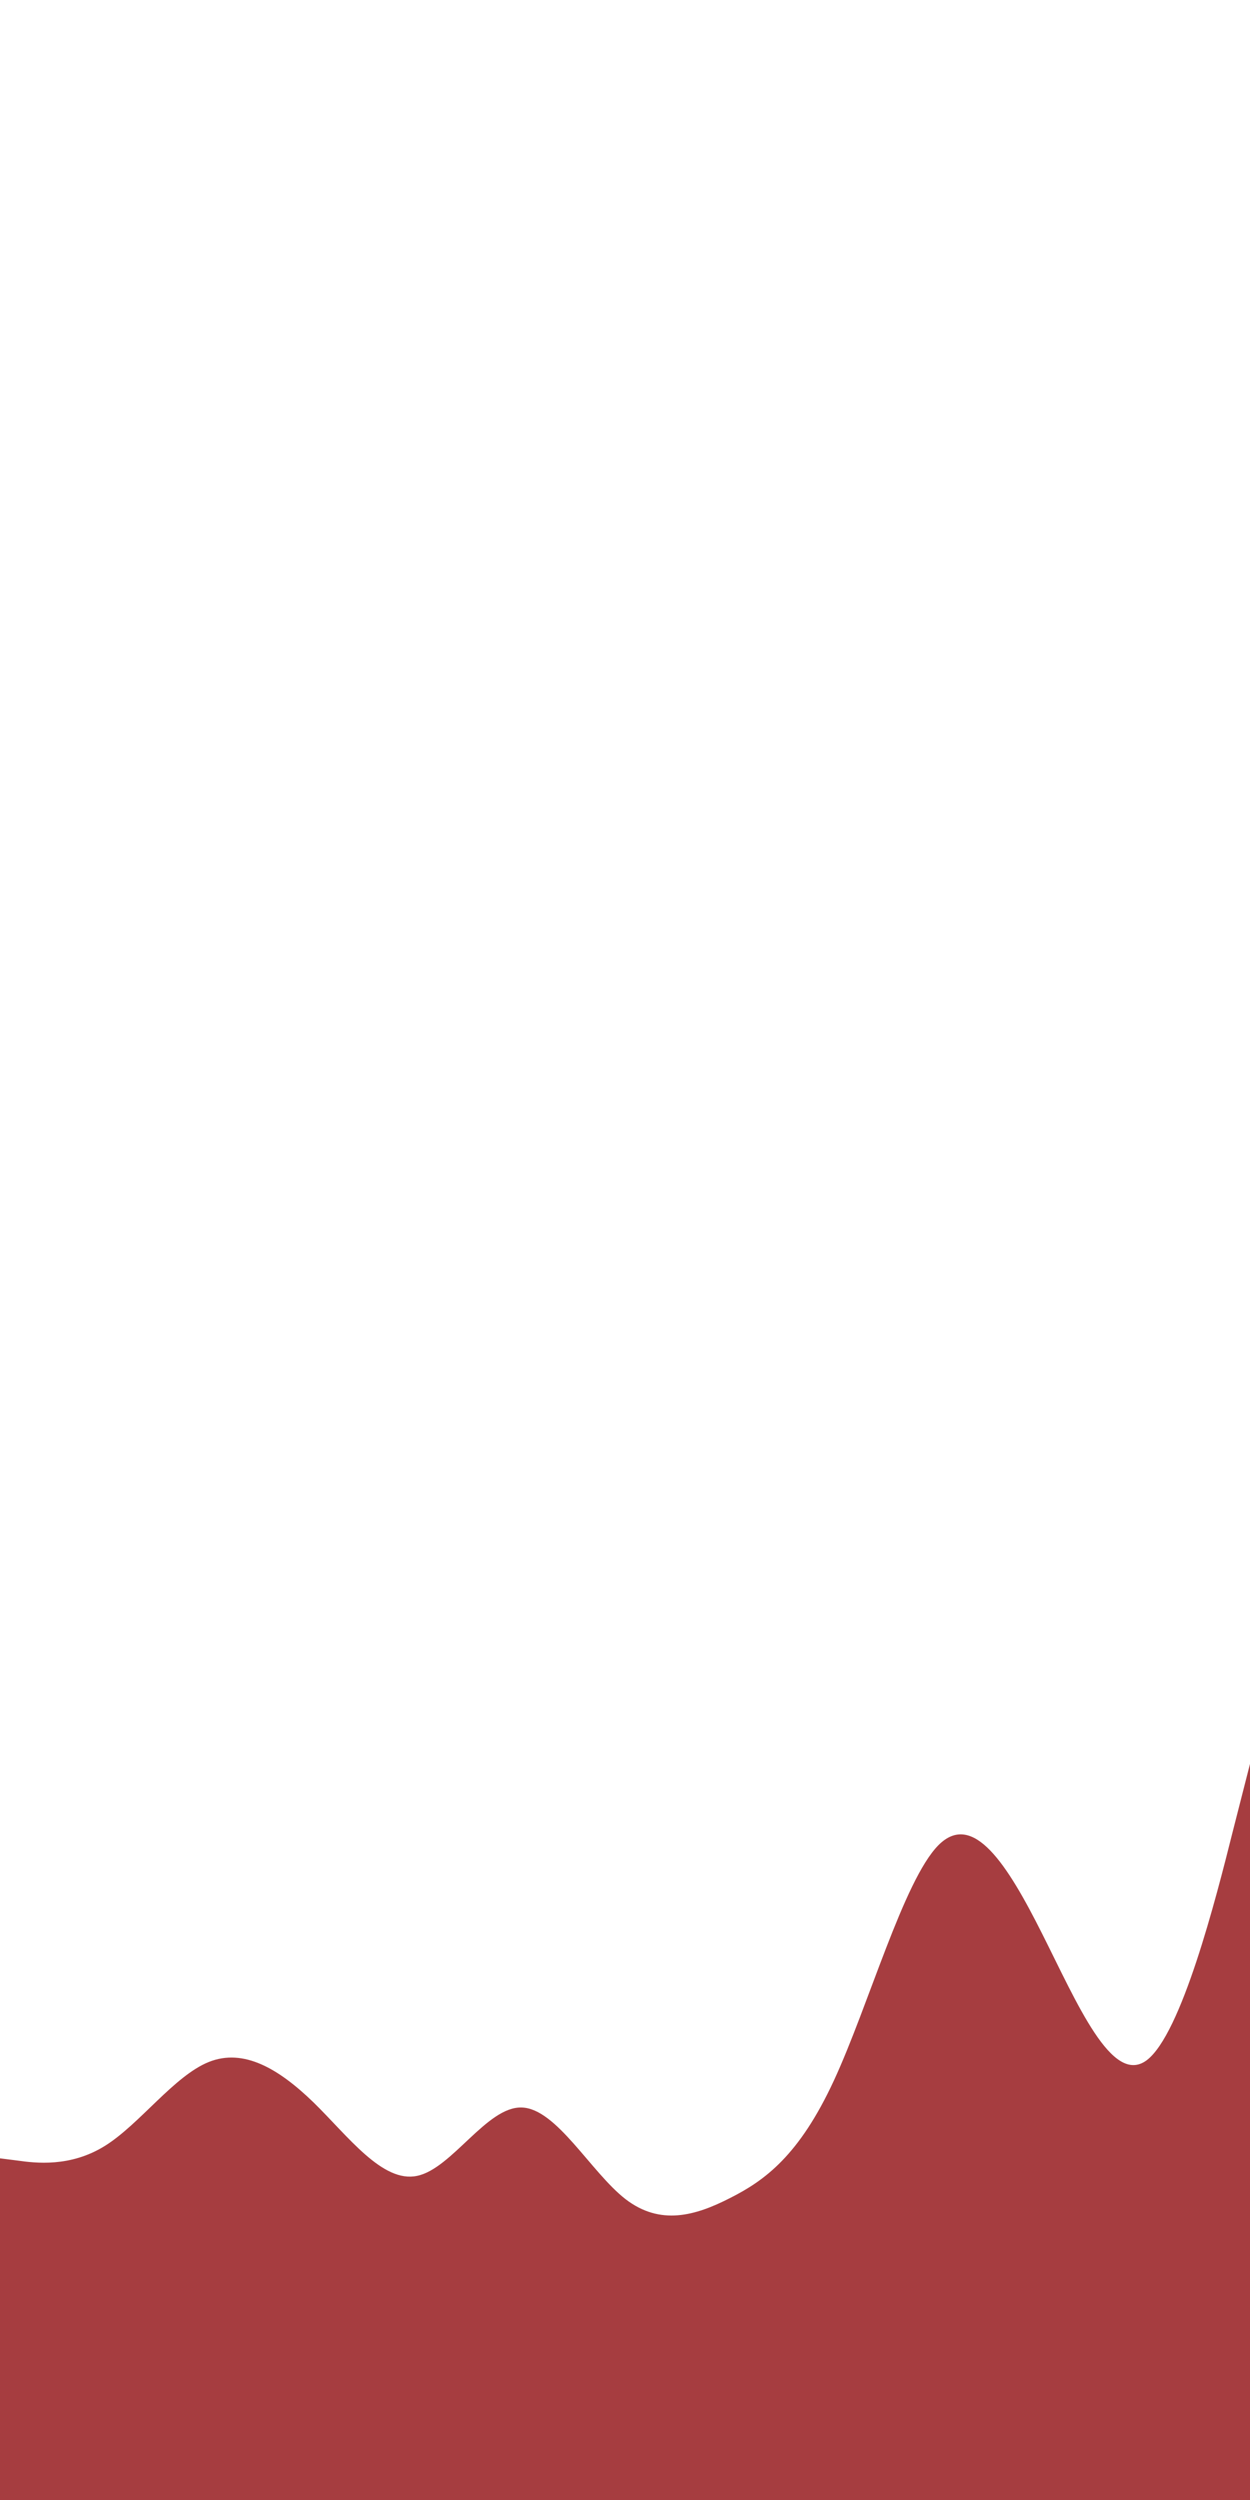 <svg id="visual" viewBox="0 0 450 900" width="450" height="900" xmlns="http://www.w3.org/2000/svg" xmlns:xlink="http://www.w3.org/1999/xlink" version="1.1"><path d="M0 777L6.3 777.8C12.7 778.7 25.3 780.3 37.8 772.5C50.3 764.7 62.7 747.3 75.2 742.3C87.7 737.3 100.3 744.7 112.8 756.8C125.3 769 137.7 786 150.2 783.3C162.7 780.7 175.3 758.3 187.8 758.7C200.3 759 212.7 782 225.2 791.7C237.7 801.3 250.3 797.7 262.8 791.3C275.3 785 287.7 776 300.2 749C312.7 722 325.3 677 337.8 664.3C350.3 651.7 362.7 671.3 375.2 696.2C387.7 721 400.3 751 412.8 741.7C425.3 732.3 437.7 683.7 443.8 659.3L450 635L450 901L443.8 901C437.7 901 425.3 901 412.8 901C400.3 901 387.7 901 375.2 901C362.7 901 350.3 901 337.8 901C325.3 901 312.7 901 300.2 901C287.7 901 275.3 901 262.8 901C250.3 901 237.7 901 225.2 901C212.7 901 200.3 901 187.8 901C175.3 901 162.7 901 150.2 901C137.7 901 125.3 901 112.8 901C100.3 901 87.7 901 75.2 901C62.7 901 50.3 901 37.8 901C25.3 901 12.7 901 6.3 901L0 901Z" fill="#A63D40" stroke-linecap="round" stroke-linejoin="miter"></path></svg>
